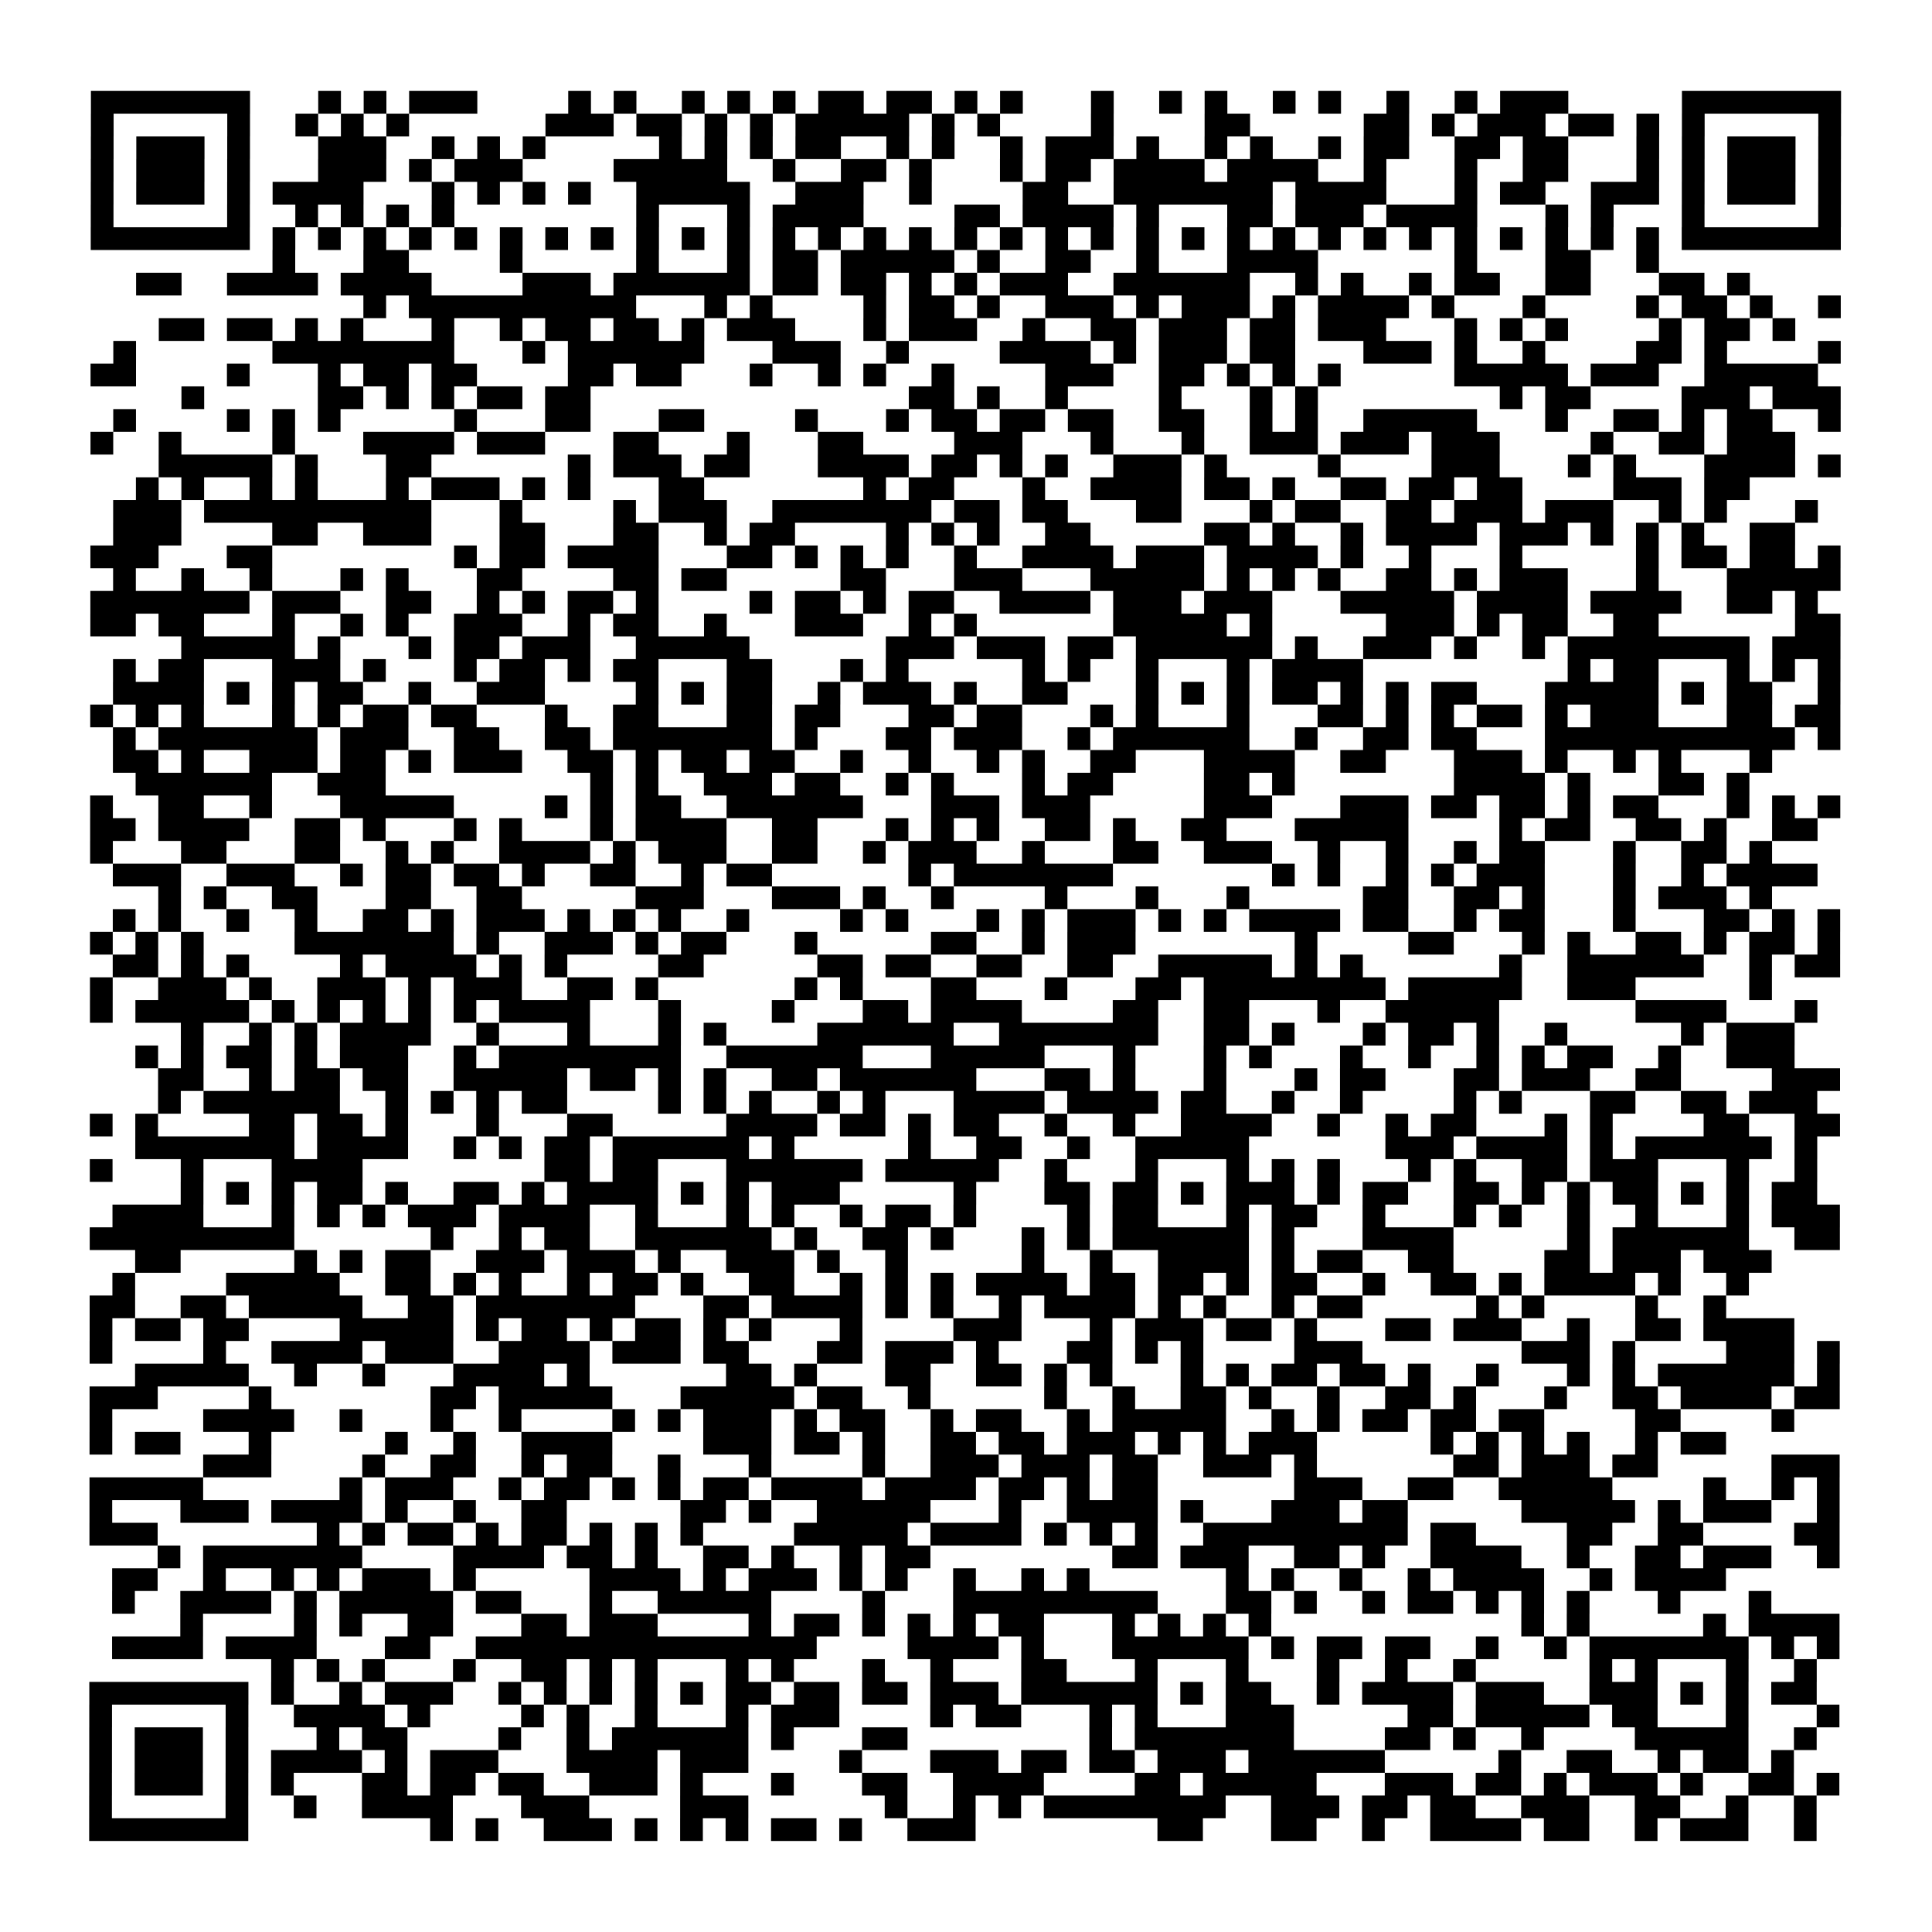 <?xml version="1.0" encoding="UTF-8"?>
<svg xmlns="http://www.w3.org/2000/svg" height="170" width="170" class="pyqrcode"><path transform="scale(2)" stroke="#000" class="pyqrline" d="M4 4.5h7m3 0h1m1 0h1m1 0h3m4 0h1m1 0h1m2 0h1m1 0h1m1 0h1m1 0h2m1 0h2m1 0h1m1 0h1m3 0h1m2 0h1m1 0h1m2 0h1m1 0h1m2 0h1m2 0h1m1 0h3m5 0h7m-77 1h1m5 0h1m2 0h1m1 0h1m1 0h1m6 0h3m1 0h2m1 0h1m1 0h1m1 0h5m1 0h1m1 0h1m4 0h1m4 0h2m5 0h2m1 0h1m1 0h3m1 0h2m1 0h1m1 0h1m5 0h1m-77 1h1m1 0h3m1 0h1m3 0h3m2 0h1m1 0h1m1 0h1m5 0h1m1 0h1m1 0h1m1 0h2m2 0h1m1 0h1m2 0h1m1 0h3m1 0h1m2 0h1m1 0h1m2 0h1m1 0h2m2 0h2m1 0h2m3 0h1m1 0h1m1 0h3m1 0h1m-77 1h1m1 0h3m1 0h1m3 0h3m1 0h1m1 0h3m4 0h5m2 0h1m2 0h2m1 0h1m3 0h1m1 0h2m1 0h4m1 0h4m2 0h1m3 0h1m2 0h2m3 0h1m1 0h1m1 0h3m1 0h1m-77 1h1m1 0h3m1 0h1m1 0h4m3 0h1m1 0h1m1 0h1m1 0h1m2 0h5m2 0h3m2 0h1m4 0h2m2 0h7m1 0h4m3 0h1m1 0h2m2 0h3m1 0h1m1 0h3m1 0h1m-77 1h1m5 0h1m2 0h1m1 0h1m1 0h1m1 0h1m8 0h1m3 0h1m1 0h4m4 0h2m1 0h4m1 0h1m3 0h2m1 0h3m1 0h4m3 0h1m1 0h1m3 0h1m5 0h1m-77 1h7m1 0h1m1 0h1m1 0h1m1 0h1m1 0h1m1 0h1m1 0h1m1 0h1m1 0h1m1 0h1m1 0h1m1 0h1m1 0h1m1 0h1m1 0h1m1 0h1m1 0h1m1 0h1m1 0h1m1 0h1m1 0h1m1 0h1m1 0h1m1 0h1m1 0h1m1 0h1m1 0h1m1 0h1m1 0h1m1 0h1m1 0h1m1 0h7m-69 1h1m3 0h2m4 0h1m5 0h1m3 0h1m1 0h2m1 0h5m1 0h1m2 0h2m2 0h1m3 0h4m6 0h1m3 0h2m2 0h1m-67 1h2m2 0h4m1 0h4m4 0h3m1 0h6m1 0h2m1 0h2m1 0h1m1 0h1m1 0h3m2 0h6m2 0h1m1 0h1m2 0h1m1 0h2m2 0h2m3 0h2m1 0h1m-61 1h1m1 0h10m3 0h1m1 0h1m4 0h1m1 0h2m1 0h1m2 0h3m1 0h1m1 0h3m1 0h1m1 0h4m1 0h1m3 0h1m4 0h1m1 0h2m1 0h1m2 0h1m-74 1h2m1 0h2m1 0h1m1 0h1m3 0h1m2 0h1m1 0h2m1 0h2m1 0h1m1 0h3m3 0h1m1 0h3m2 0h1m2 0h2m1 0h3m1 0h2m1 0h3m3 0h1m1 0h1m1 0h1m4 0h1m1 0h2m1 0h1m-74 1h1m6 0h8m3 0h1m1 0h6m3 0h3m2 0h1m4 0h4m1 0h1m1 0h3m1 0h2m3 0h3m1 0h1m2 0h1m4 0h2m1 0h1m4 0h1m-77 1h2m4 0h1m3 0h1m1 0h2m1 0h2m4 0h2m1 0h2m3 0h1m2 0h1m1 0h1m2 0h1m4 0h3m2 0h2m1 0h1m1 0h1m1 0h1m5 0h5m1 0h3m2 0h5m-72 1h1m5 0h2m1 0h1m1 0h1m1 0h2m1 0h2m14 0h2m1 0h1m2 0h1m4 0h1m3 0h1m1 0h1m8 0h1m1 0h2m4 0h3m1 0h3m-76 1h1m4 0h1m1 0h1m1 0h1m5 0h1m3 0h2m3 0h2m4 0h1m3 0h1m1 0h2m1 0h2m1 0h2m2 0h2m2 0h1m1 0h1m2 0h5m3 0h1m2 0h2m1 0h1m1 0h2m2 0h1m-77 1h1m2 0h1m4 0h1m3 0h4m1 0h3m3 0h2m3 0h1m3 0h2m4 0h3m3 0h1m3 0h1m2 0h3m1 0h3m1 0h3m4 0h1m2 0h2m1 0h3m-72 1h5m1 0h1m3 0h2m6 0h1m1 0h3m1 0h2m3 0h4m1 0h2m1 0h1m1 0h1m2 0h3m1 0h1m4 0h1m4 0h3m3 0h1m1 0h1m3 0h4m1 0h1m-75 1h1m1 0h1m2 0h1m1 0h1m3 0h1m1 0h3m1 0h1m1 0h1m3 0h2m7 0h1m1 0h2m3 0h1m2 0h4m1 0h2m1 0h1m2 0h2m1 0h2m1 0h2m4 0h3m1 0h2m-72 1h3m1 0h10m3 0h1m4 0h1m1 0h3m2 0h7m1 0h2m1 0h2m3 0h2m3 0h1m1 0h2m2 0h2m1 0h3m1 0h3m2 0h1m1 0h1m3 0h1m-75 1h3m4 0h2m2 0h3m3 0h2m3 0h2m2 0h1m1 0h2m4 0h1m1 0h1m1 0h1m2 0h2m5 0h2m1 0h1m2 0h1m1 0h4m1 0h3m1 0h1m1 0h1m1 0h1m2 0h2m-75 1h3m3 0h2m8 0h1m1 0h2m1 0h4m3 0h2m1 0h1m1 0h1m1 0h1m2 0h1m2 0h4m1 0h3m1 0h4m1 0h1m2 0h1m3 0h1m5 0h1m1 0h2m1 0h2m1 0h1m-76 1h1m2 0h1m2 0h1m3 0h1m1 0h1m3 0h2m4 0h2m1 0h2m5 0h2m3 0h3m3 0h5m1 0h1m1 0h1m1 0h1m2 0h2m1 0h1m1 0h3m3 0h1m3 0h5m-77 1h7m1 0h3m2 0h2m2 0h1m1 0h1m1 0h2m1 0h1m4 0h1m1 0h2m1 0h1m1 0h2m2 0h4m1 0h3m1 0h3m3 0h5m1 0h4m1 0h4m2 0h2m1 0h1m-76 1h2m1 0h2m3 0h1m2 0h1m1 0h1m2 0h3m2 0h1m1 0h2m2 0h1m3 0h3m2 0h1m1 0h1m6 0h5m1 0h1m5 0h3m1 0h1m1 0h2m2 0h2m6 0h2m-73 1h5m1 0h1m3 0h1m1 0h2m1 0h3m2 0h5m6 0h3m1 0h3m1 0h2m1 0h6m1 0h1m2 0h3m1 0h1m2 0h1m1 0h8m1 0h3m-76 1h1m1 0h2m3 0h3m1 0h1m3 0h1m1 0h2m1 0h1m1 0h2m3 0h2m3 0h1m1 0h1m5 0h1m1 0h1m2 0h1m3 0h1m1 0h4m9 0h1m1 0h2m3 0h1m1 0h1m1 0h1m-76 1h4m1 0h1m1 0h1m1 0h2m2 0h1m2 0h3m4 0h1m1 0h1m1 0h2m2 0h1m1 0h3m1 0h1m2 0h2m3 0h1m1 0h1m1 0h1m1 0h2m1 0h1m1 0h1m1 0h2m3 0h5m1 0h1m1 0h2m2 0h1m-77 1h1m1 0h1m1 0h1m3 0h1m1 0h1m1 0h2m1 0h2m3 0h1m2 0h2m3 0h2m1 0h2m3 0h2m1 0h2m3 0h1m1 0h1m3 0h1m3 0h2m1 0h1m1 0h1m1 0h2m1 0h1m1 0h3m3 0h2m1 0h2m-76 1h1m1 0h7m1 0h3m2 0h2m2 0h2m1 0h7m1 0h1m3 0h2m1 0h3m2 0h1m1 0h6m2 0h1m2 0h2m1 0h2m3 0h11m1 0h1m-76 1h2m1 0h1m2 0h3m1 0h2m1 0h1m1 0h3m2 0h2m1 0h1m1 0h2m1 0h2m2 0h1m2 0h1m2 0h1m1 0h1m2 0h2m3 0h4m2 0h2m3 0h3m1 0h1m2 0h1m1 0h1m3 0h1m-72 1h6m2 0h3m9 0h1m1 0h1m2 0h3m1 0h2m2 0h1m1 0h1m3 0h1m1 0h2m4 0h2m1 0h1m7 0h4m1 0h1m3 0h2m1 0h1m-73 1h1m2 0h2m2 0h1m3 0h5m4 0h1m1 0h1m1 0h2m2 0h6m3 0h3m1 0h3m5 0h3m3 0h3m1 0h2m1 0h2m1 0h1m1 0h2m3 0h1m1 0h1m1 0h1m-77 1h2m1 0h4m2 0h2m1 0h1m3 0h1m1 0h1m3 0h1m1 0h4m2 0h2m3 0h1m1 0h1m1 0h1m2 0h2m1 0h1m2 0h2m3 0h5m4 0h1m1 0h2m2 0h2m1 0h1m2 0h2m-76 1h1m3 0h2m3 0h2m2 0h1m1 0h1m2 0h4m1 0h1m1 0h3m2 0h2m2 0h1m1 0h3m2 0h1m3 0h2m2 0h3m2 0h1m2 0h1m2 0h1m1 0h2m3 0h1m2 0h2m1 0h1m-73 1h3m2 0h3m2 0h1m1 0h2m1 0h2m1 0h1m2 0h2m2 0h1m1 0h2m6 0h1m1 0h7m7 0h1m1 0h1m2 0h1m1 0h1m1 0h3m3 0h1m2 0h1m1 0h4m-73 1h1m1 0h1m2 0h2m3 0h2m2 0h2m5 0h3m3 0h3m1 0h1m2 0h1m4 0h1m3 0h1m3 0h1m5 0h2m2 0h2m1 0h1m3 0h1m1 0h3m1 0h1m-73 1h1m1 0h1m2 0h1m2 0h1m2 0h2m1 0h1m1 0h3m1 0h1m1 0h1m1 0h1m2 0h1m4 0h1m1 0h1m3 0h1m1 0h1m1 0h3m1 0h1m1 0h1m1 0h4m1 0h2m2 0h1m1 0h2m3 0h1m3 0h2m1 0h1m1 0h1m-77 1h1m1 0h1m1 0h1m4 0h7m1 0h1m2 0h3m1 0h1m1 0h2m3 0h1m5 0h2m2 0h1m1 0h3m7 0h1m4 0h2m3 0h1m1 0h1m2 0h2m1 0h1m1 0h2m1 0h1m-76 1h2m1 0h1m1 0h1m4 0h1m1 0h4m1 0h1m1 0h1m4 0h2m5 0h2m1 0h2m2 0h2m2 0h2m2 0h5m1 0h1m1 0h1m6 0h1m2 0h6m2 0h1m1 0h2m-77 1h1m2 0h3m1 0h1m2 0h3m1 0h1m1 0h3m2 0h2m1 0h1m6 0h1m1 0h1m3 0h2m3 0h1m3 0h2m1 0h8m1 0h5m2 0h3m5 0h1m-74 1h1m1 0h5m1 0h1m1 0h1m1 0h1m1 0h1m1 0h1m1 0h4m3 0h1m4 0h1m3 0h2m1 0h4m4 0h2m2 0h2m3 0h1m2 0h5m6 0h4m3 0h1m-72 1h1m2 0h1m1 0h1m1 0h4m2 0h1m3 0h1m3 0h1m1 0h1m4 0h6m2 0h7m2 0h2m1 0h1m3 0h1m1 0h2m1 0h1m2 0h1m5 0h1m1 0h3m-73 1h1m1 0h1m1 0h2m1 0h1m1 0h3m2 0h1m1 0h8m2 0h6m3 0h5m3 0h1m3 0h1m1 0h1m3 0h1m2 0h1m2 0h1m1 0h1m1 0h2m2 0h1m2 0h3m-72 1h2m2 0h1m1 0h2m1 0h2m2 0h5m1 0h2m1 0h1m1 0h1m2 0h2m1 0h6m3 0h2m1 0h1m3 0h1m3 0h1m1 0h2m3 0h2m1 0h3m2 0h2m4 0h3m-74 1h1m1 0h6m2 0h1m1 0h1m1 0h1m1 0h2m4 0h1m1 0h1m1 0h1m2 0h1m1 0h1m3 0h4m1 0h4m1 0h2m2 0h1m2 0h1m4 0h1m1 0h1m3 0h2m2 0h2m1 0h3m-76 1h1m1 0h1m4 0h2m1 0h2m1 0h1m3 0h1m3 0h2m5 0h4m1 0h2m1 0h1m1 0h2m2 0h1m2 0h1m2 0h4m2 0h1m2 0h1m1 0h2m3 0h1m1 0h1m4 0h2m2 0h2m-75 1h7m1 0h4m2 0h1m1 0h1m1 0h2m1 0h6m1 0h1m5 0h1m2 0h2m2 0h1m2 0h5m6 0h3m1 0h4m1 0h1m1 0h6m1 0h1m-76 1h1m3 0h1m3 0h4m8 0h2m1 0h2m3 0h6m1 0h5m2 0h1m3 0h1m3 0h1m1 0h1m1 0h1m3 0h1m1 0h1m2 0h2m1 0h3m3 0h1m2 0h1m-72 1h1m1 0h1m1 0h1m1 0h2m1 0h1m2 0h2m1 0h1m1 0h4m1 0h1m1 0h1m1 0h3m5 0h1m3 0h2m1 0h2m1 0h1m1 0h3m1 0h1m1 0h2m2 0h2m1 0h1m1 0h1m1 0h2m1 0h1m1 0h1m1 0h2m-75 1h4m3 0h1m1 0h1m1 0h1m1 0h3m1 0h4m2 0h1m3 0h1m1 0h1m2 0h1m1 0h2m1 0h1m4 0h1m1 0h2m3 0h1m1 0h2m2 0h1m3 0h1m1 0h1m2 0h1m2 0h1m3 0h1m1 0h3m-77 1h9m6 0h1m2 0h1m1 0h2m2 0h6m1 0h1m2 0h2m1 0h1m3 0h1m1 0h1m1 0h6m1 0h1m3 0h4m5 0h1m1 0h6m2 0h2m-75 1h2m5 0h1m1 0h1m1 0h2m2 0h3m1 0h3m1 0h1m2 0h3m1 0h1m2 0h1m5 0h1m2 0h1m2 0h4m1 0h1m1 0h2m2 0h2m4 0h2m1 0h3m1 0h3m-73 1h1m4 0h5m2 0h2m1 0h1m1 0h1m2 0h1m1 0h2m1 0h1m2 0h2m2 0h1m1 0h1m1 0h1m1 0h4m1 0h2m1 0h2m1 0h1m1 0h2m2 0h1m2 0h2m1 0h1m1 0h4m1 0h1m2 0h1m-73 1h2m2 0h2m1 0h5m2 0h2m1 0h7m3 0h2m1 0h4m1 0h1m1 0h1m2 0h1m1 0h4m1 0h1m1 0h1m2 0h1m1 0h2m5 0h1m1 0h1m4 0h1m2 0h1m-72 1h1m1 0h2m1 0h2m4 0h5m1 0h1m1 0h2m1 0h1m1 0h2m1 0h1m1 0h1m3 0h1m4 0h3m3 0h1m1 0h3m1 0h2m1 0h1m3 0h2m1 0h3m2 0h1m2 0h2m1 0h4m-75 1h1m4 0h1m2 0h4m1 0h3m2 0h4m1 0h3m1 0h2m3 0h2m1 0h3m1 0h1m3 0h2m1 0h1m1 0h1m4 0h3m7 0h3m1 0h1m4 0h3m1 0h1m-75 1h5m2 0h1m2 0h1m3 0h4m1 0h1m6 0h2m1 0h1m3 0h2m2 0h2m1 0h1m1 0h1m3 0h1m1 0h1m1 0h2m1 0h2m1 0h1m2 0h1m3 0h1m1 0h1m1 0h6m1 0h1m-77 1h3m4 0h1m7 0h2m1 0h5m3 0h5m1 0h2m2 0h1m5 0h1m2 0h1m2 0h2m1 0h1m2 0h1m2 0h2m1 0h1m3 0h1m2 0h2m1 0h4m1 0h2m-77 1h1m4 0h4m2 0h1m3 0h1m2 0h1m4 0h1m1 0h1m1 0h3m1 0h1m1 0h2m2 0h1m1 0h2m2 0h1m1 0h5m2 0h1m1 0h1m1 0h2m1 0h2m1 0h2m4 0h2m4 0h1m-75 1h1m1 0h2m3 0h1m5 0h1m2 0h1m2 0h4m4 0h3m1 0h2m1 0h1m2 0h2m1 0h2m1 0h3m1 0h1m1 0h1m1 0h3m5 0h1m1 0h1m1 0h1m1 0h1m2 0h1m1 0h2m-67 1h3m4 0h1m2 0h2m2 0h1m1 0h2m2 0h1m3 0h1m4 0h1m2 0h3m1 0h3m1 0h2m2 0h3m1 0h1m6 0h2m1 0h3m1 0h2m5 0h3m-77 1h5m6 0h1m1 0h3m2 0h1m1 0h2m1 0h1m1 0h1m1 0h2m1 0h4m1 0h4m1 0h2m1 0h1m1 0h2m6 0h3m2 0h2m2 0h5m4 0h1m2 0h1m1 0h1m-77 1h1m3 0h3m1 0h4m1 0h1m2 0h1m2 0h2m5 0h2m1 0h1m2 0h5m3 0h1m2 0h4m1 0h1m3 0h3m1 0h2m5 0h5m1 0h1m1 0h3m2 0h1m-77 1h3m7 0h1m1 0h1m1 0h2m1 0h1m1 0h2m1 0h1m1 0h1m1 0h1m4 0h5m1 0h4m1 0h1m1 0h1m1 0h1m2 0h9m1 0h2m4 0h2m2 0h2m4 0h2m-74 1h1m1 0h7m4 0h4m1 0h2m1 0h1m2 0h2m1 0h1m2 0h1m1 0h2m8 0h2m1 0h3m2 0h2m1 0h1m2 0h4m2 0h1m2 0h2m1 0h3m2 0h1m-76 1h2m2 0h1m2 0h1m1 0h1m1 0h3m1 0h1m5 0h4m1 0h1m1 0h3m1 0h1m1 0h1m2 0h1m2 0h1m1 0h1m6 0h1m1 0h1m2 0h1m2 0h1m1 0h4m2 0h1m1 0h4m-71 1h1m2 0h4m1 0h1m1 0h5m1 0h2m3 0h1m2 0h5m4 0h1m3 0h9m3 0h2m1 0h1m2 0h1m1 0h2m1 0h1m1 0h1m1 0h1m3 0h1m3 0h1m-70 1h1m4 0h1m1 0h1m2 0h2m3 0h2m1 0h3m4 0h1m1 0h2m1 0h1m1 0h1m1 0h1m1 0h2m3 0h1m1 0h1m1 0h1m1 0h1m11 0h1m1 0h1m5 0h1m1 0h4m-76 1h4m1 0h4m3 0h2m2 0h15m4 0h4m1 0h1m3 0h6m1 0h1m1 0h2m1 0h2m2 0h1m2 0h1m1 0h7m1 0h1m1 0h1m-69 1h1m1 0h1m1 0h1m3 0h1m2 0h2m1 0h1m1 0h1m3 0h1m1 0h1m3 0h1m2 0h1m3 0h2m3 0h1m3 0h1m3 0h1m2 0h1m2 0h1m5 0h1m1 0h1m3 0h1m2 0h1m-76 1h7m1 0h1m2 0h1m1 0h3m2 0h1m1 0h1m1 0h1m1 0h1m1 0h1m1 0h2m1 0h2m1 0h2m1 0h3m1 0h6m1 0h1m1 0h2m2 0h1m1 0h4m1 0h3m2 0h3m1 0h1m1 0h1m1 0h2m-76 1h1m5 0h1m2 0h4m1 0h1m4 0h1m1 0h1m2 0h1m3 0h1m1 0h3m4 0h1m1 0h2m3 0h1m1 0h1m3 0h3m5 0h2m1 0h5m1 0h2m3 0h1m3 0h1m-77 1h1m1 0h3m1 0h1m3 0h1m1 0h2m4 0h1m2 0h1m1 0h6m1 0h1m3 0h2m8 0h1m1 0h7m4 0h2m1 0h1m2 0h1m4 0h5m2 0h1m-76 1h1m1 0h3m1 0h1m1 0h4m1 0h1m1 0h3m3 0h4m1 0h3m4 0h1m3 0h3m1 0h2m1 0h2m1 0h3m1 0h6m5 0h1m2 0h2m2 0h1m1 0h2m1 0h1m-75 1h1m1 0h3m1 0h1m1 0h1m3 0h2m1 0h2m1 0h2m2 0h3m1 0h1m3 0h1m3 0h2m2 0h4m4 0h2m1 0h5m3 0h3m1 0h2m1 0h1m1 0h3m1 0h1m2 0h2m1 0h1m-77 1h1m5 0h1m2 0h1m2 0h4m3 0h3m4 0h3m6 0h1m2 0h1m1 0h1m1 0h8m2 0h3m1 0h2m1 0h2m2 0h3m2 0h2m2 0h1m2 0h1m-76 1h7m8 0h1m1 0h1m2 0h3m1 0h1m1 0h1m1 0h1m1 0h2m1 0h1m2 0h3m8 0h2m3 0h2m2 0h1m2 0h4m1 0h2m2 0h1m1 0h3m2 0h1"/></svg>
